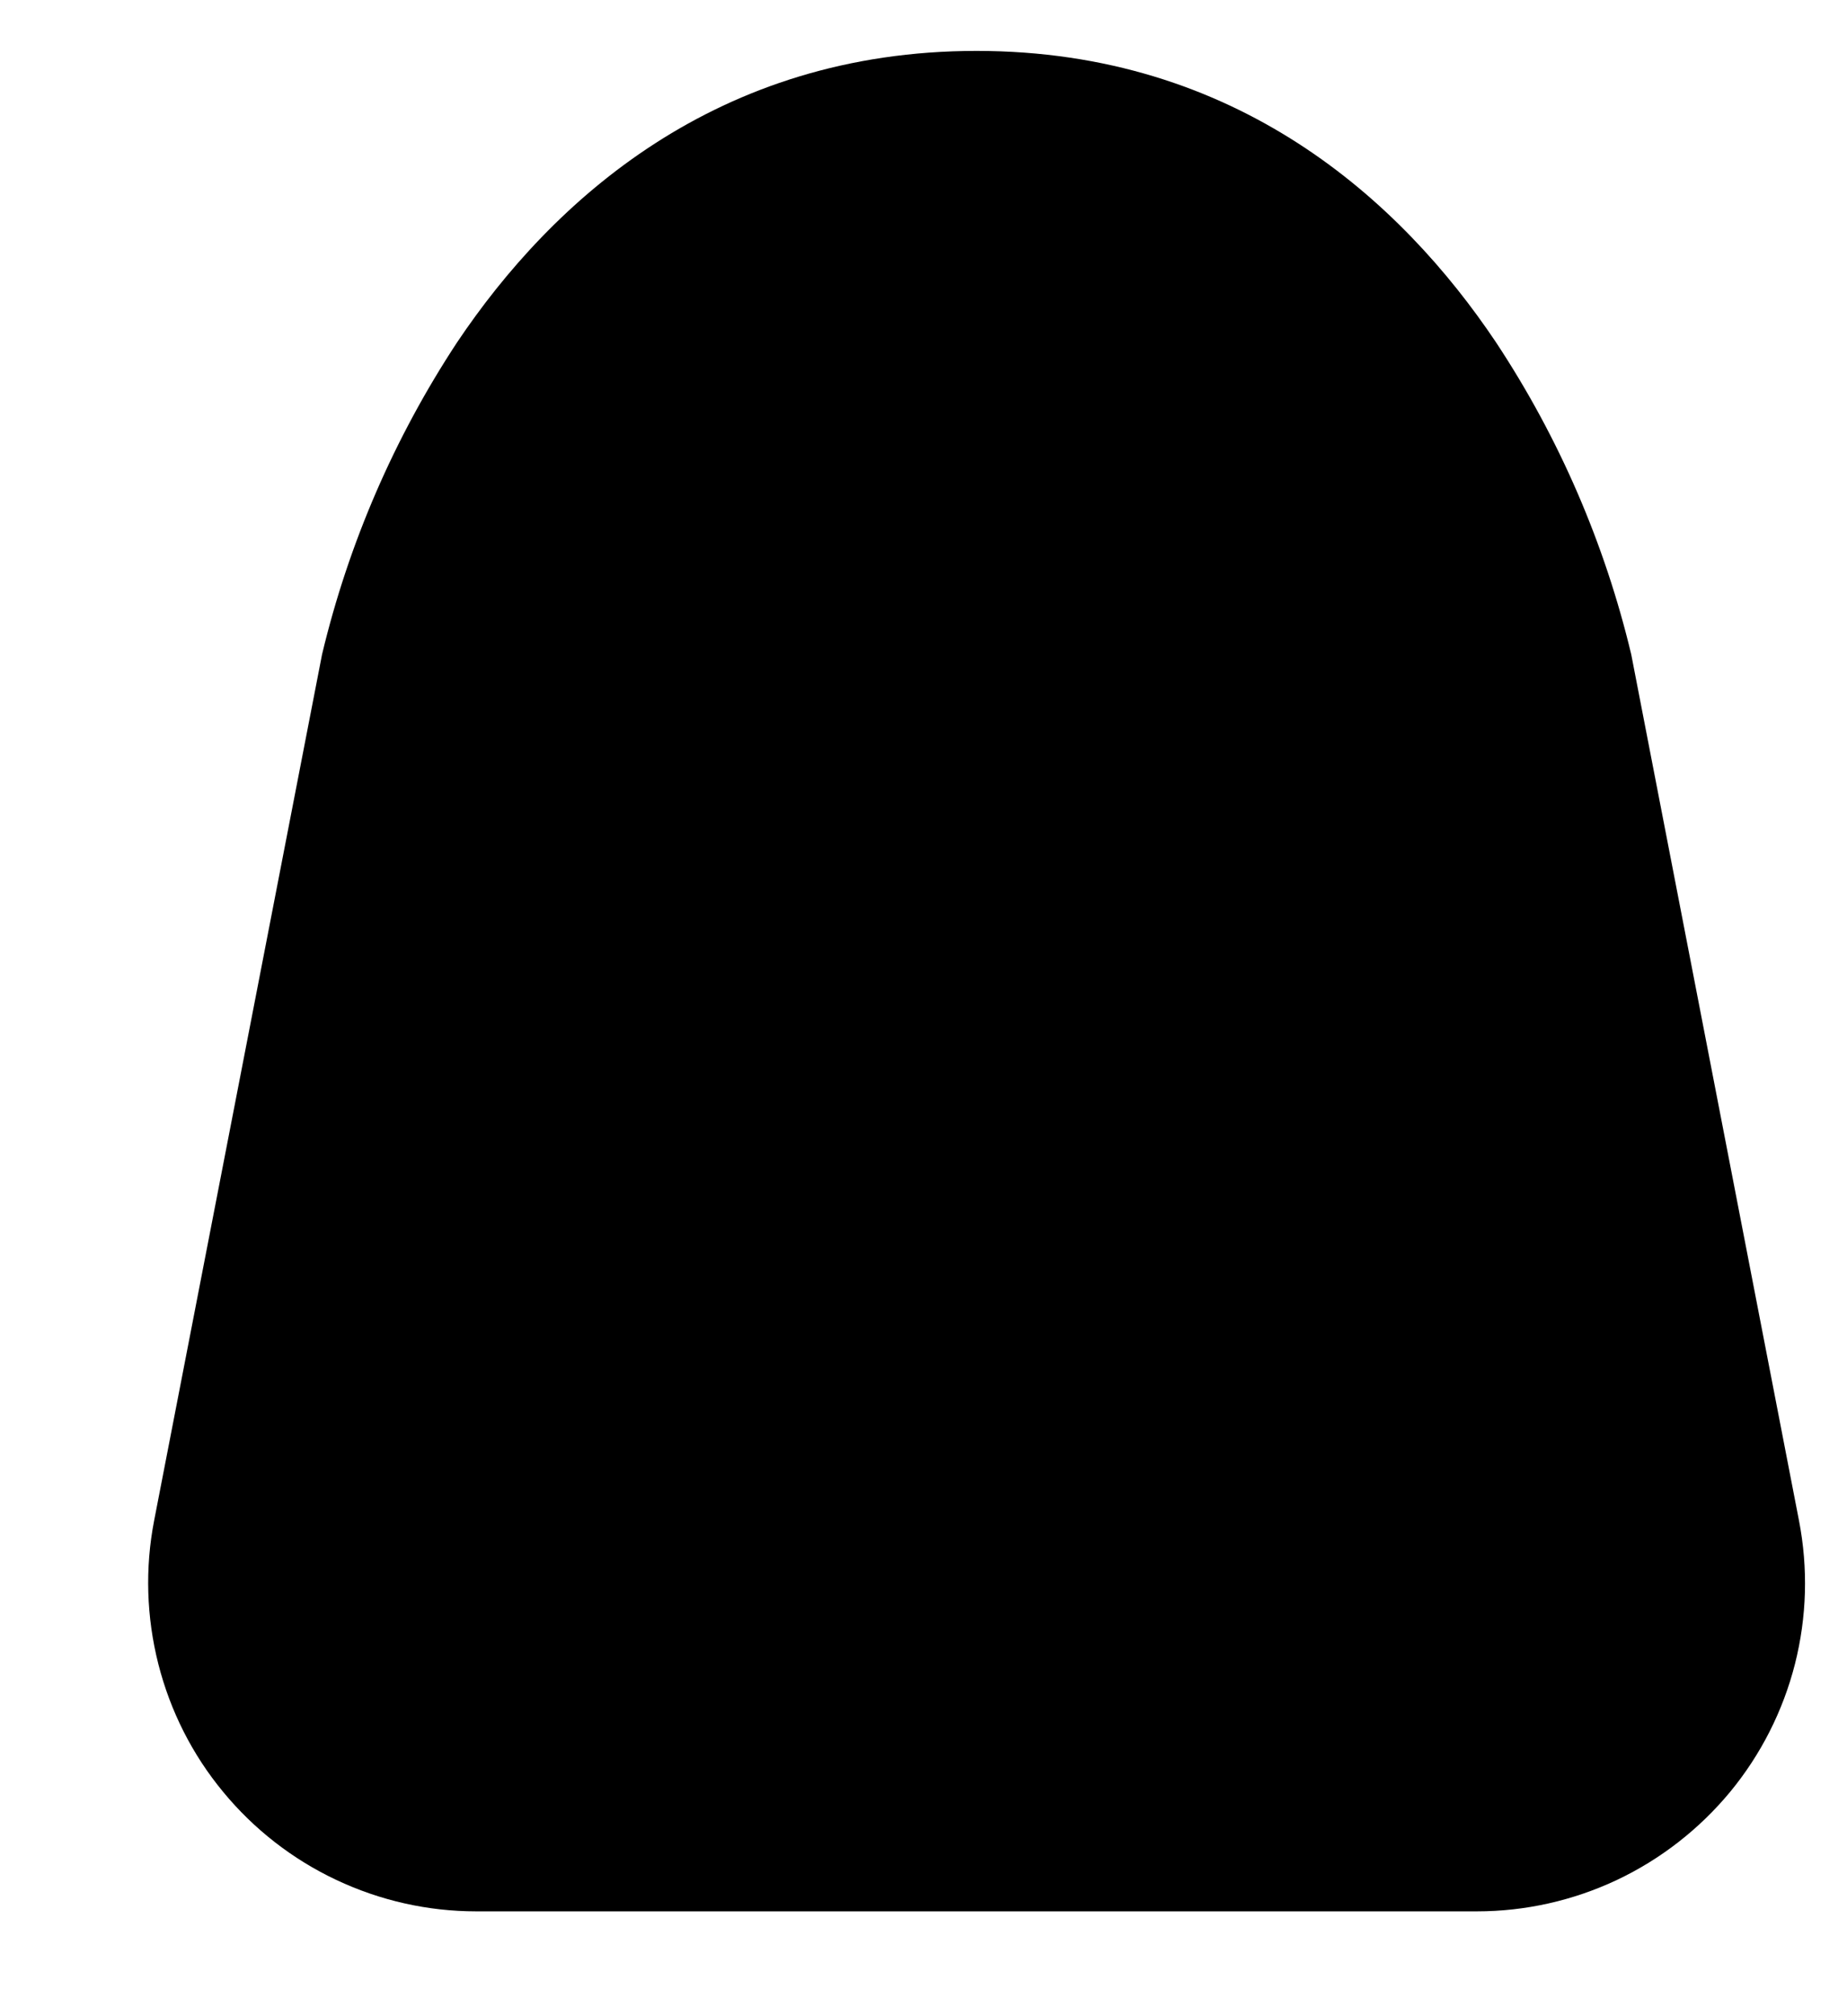 <svg width="11" height="12" viewBox="0 0 11 12" fill="none" xmlns="http://www.w3.org/2000/svg">
<path fill-rule="evenodd" clip-rule="evenodd" d="M2.722 2.038C3.289 1.193 4.268 0.303 5.816 0.303C7.365 0.303 8.344 1.193 8.91 2.038C9.285 2.605 9.557 3.234 9.715 3.895L10.714 9.05C10.769 9.333 10.761 9.624 10.69 9.904C10.619 10.183 10.487 10.443 10.304 10.665C10.12 10.887 9.89 11.066 9.63 11.189C9.369 11.312 9.084 11.376 8.796 11.376H2.836C2.548 11.376 2.264 11.312 2.003 11.189C1.742 11.066 1.512 10.887 1.329 10.665C1.145 10.443 1.014 10.183 0.943 9.904C0.872 9.624 0.863 9.333 0.918 9.05L1.918 3.895C2.076 3.234 2.348 2.606 2.722 2.038Z" fill="black"/>
</svg>
